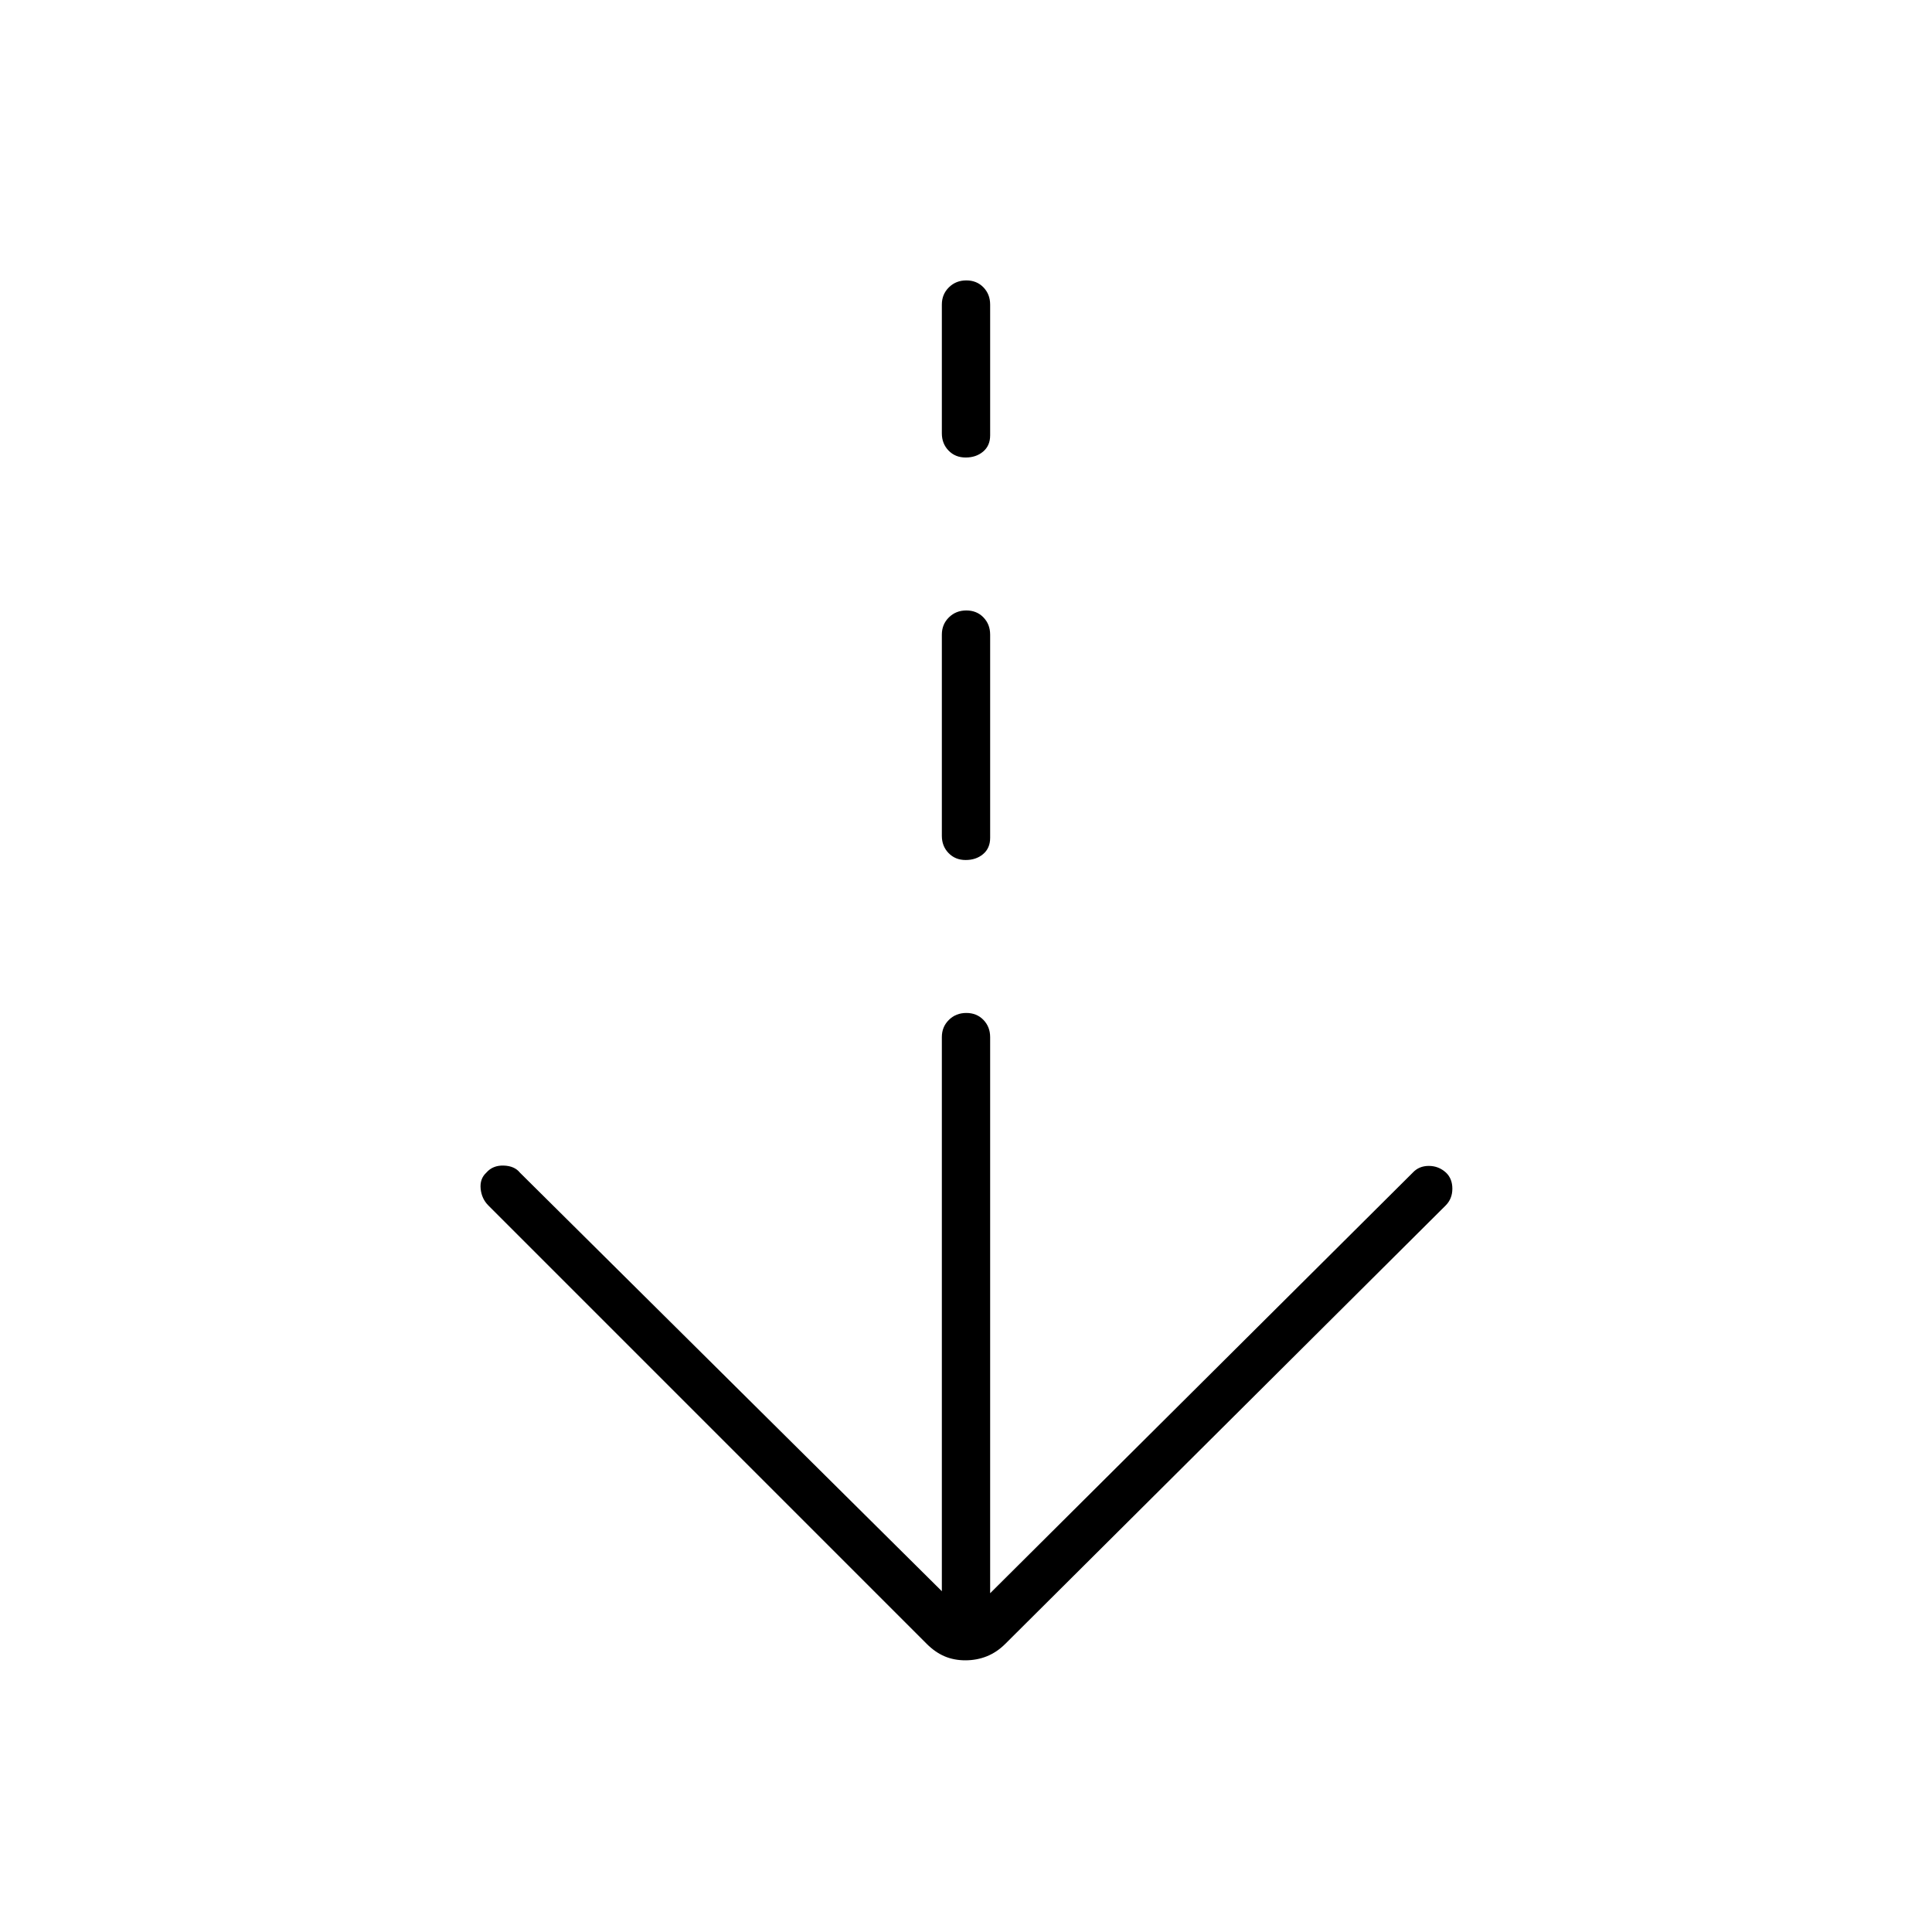 <svg xmlns="http://www.w3.org/2000/svg" height="40" viewBox="0 -960 960 960" width="40"><path d="M479.689-135q-5.689 0-10.356-2-4.666-2-8.826-6.141L242.667-361q-3.334-3.333-3.834-8.297t2.834-8.036q3.2-3.667 8.6-3.5 5.4.166 8.066 3.5l209.667 208v-275.334q0-5.1 3.497-8.55 3.497-3.45 8.667-3.45 5.169 0 8.503 3.45 3.333 3.45 3.333 8.55v276.334l210-209q3.083-3.334 7.975-3.334 4.892 0 8.532 3.334 3.16 3 3.16 8T718.333-361l-218.84 217.859q-4.16 4.141-9.137 6.141-4.978 2-10.667 2Zm.147-397.666q-5.169 0-8.503-3.45-3.333-3.45-3.333-8.55v-100.001q0-5.1 3.497-8.55 3.497-3.45 8.667-3.45 5.169 0 8.503 3.45 3.333 3.45 3.333 8.55v101.001q0 5.125-3.497 8.062-3.497 2.938-8.667 2.938Zm0-200q-5.169 0-8.503-3.45-3.333-3.45-3.333-8.55v-64.001q0-5.1 3.497-8.55 3.497-3.45 8.667-3.45 5.169 0 8.503 3.45 3.333 3.45 3.333 8.55v65.001q0 5.125-3.497 8.062-3.497 2.938-8.667 2.938Z"/></svg>